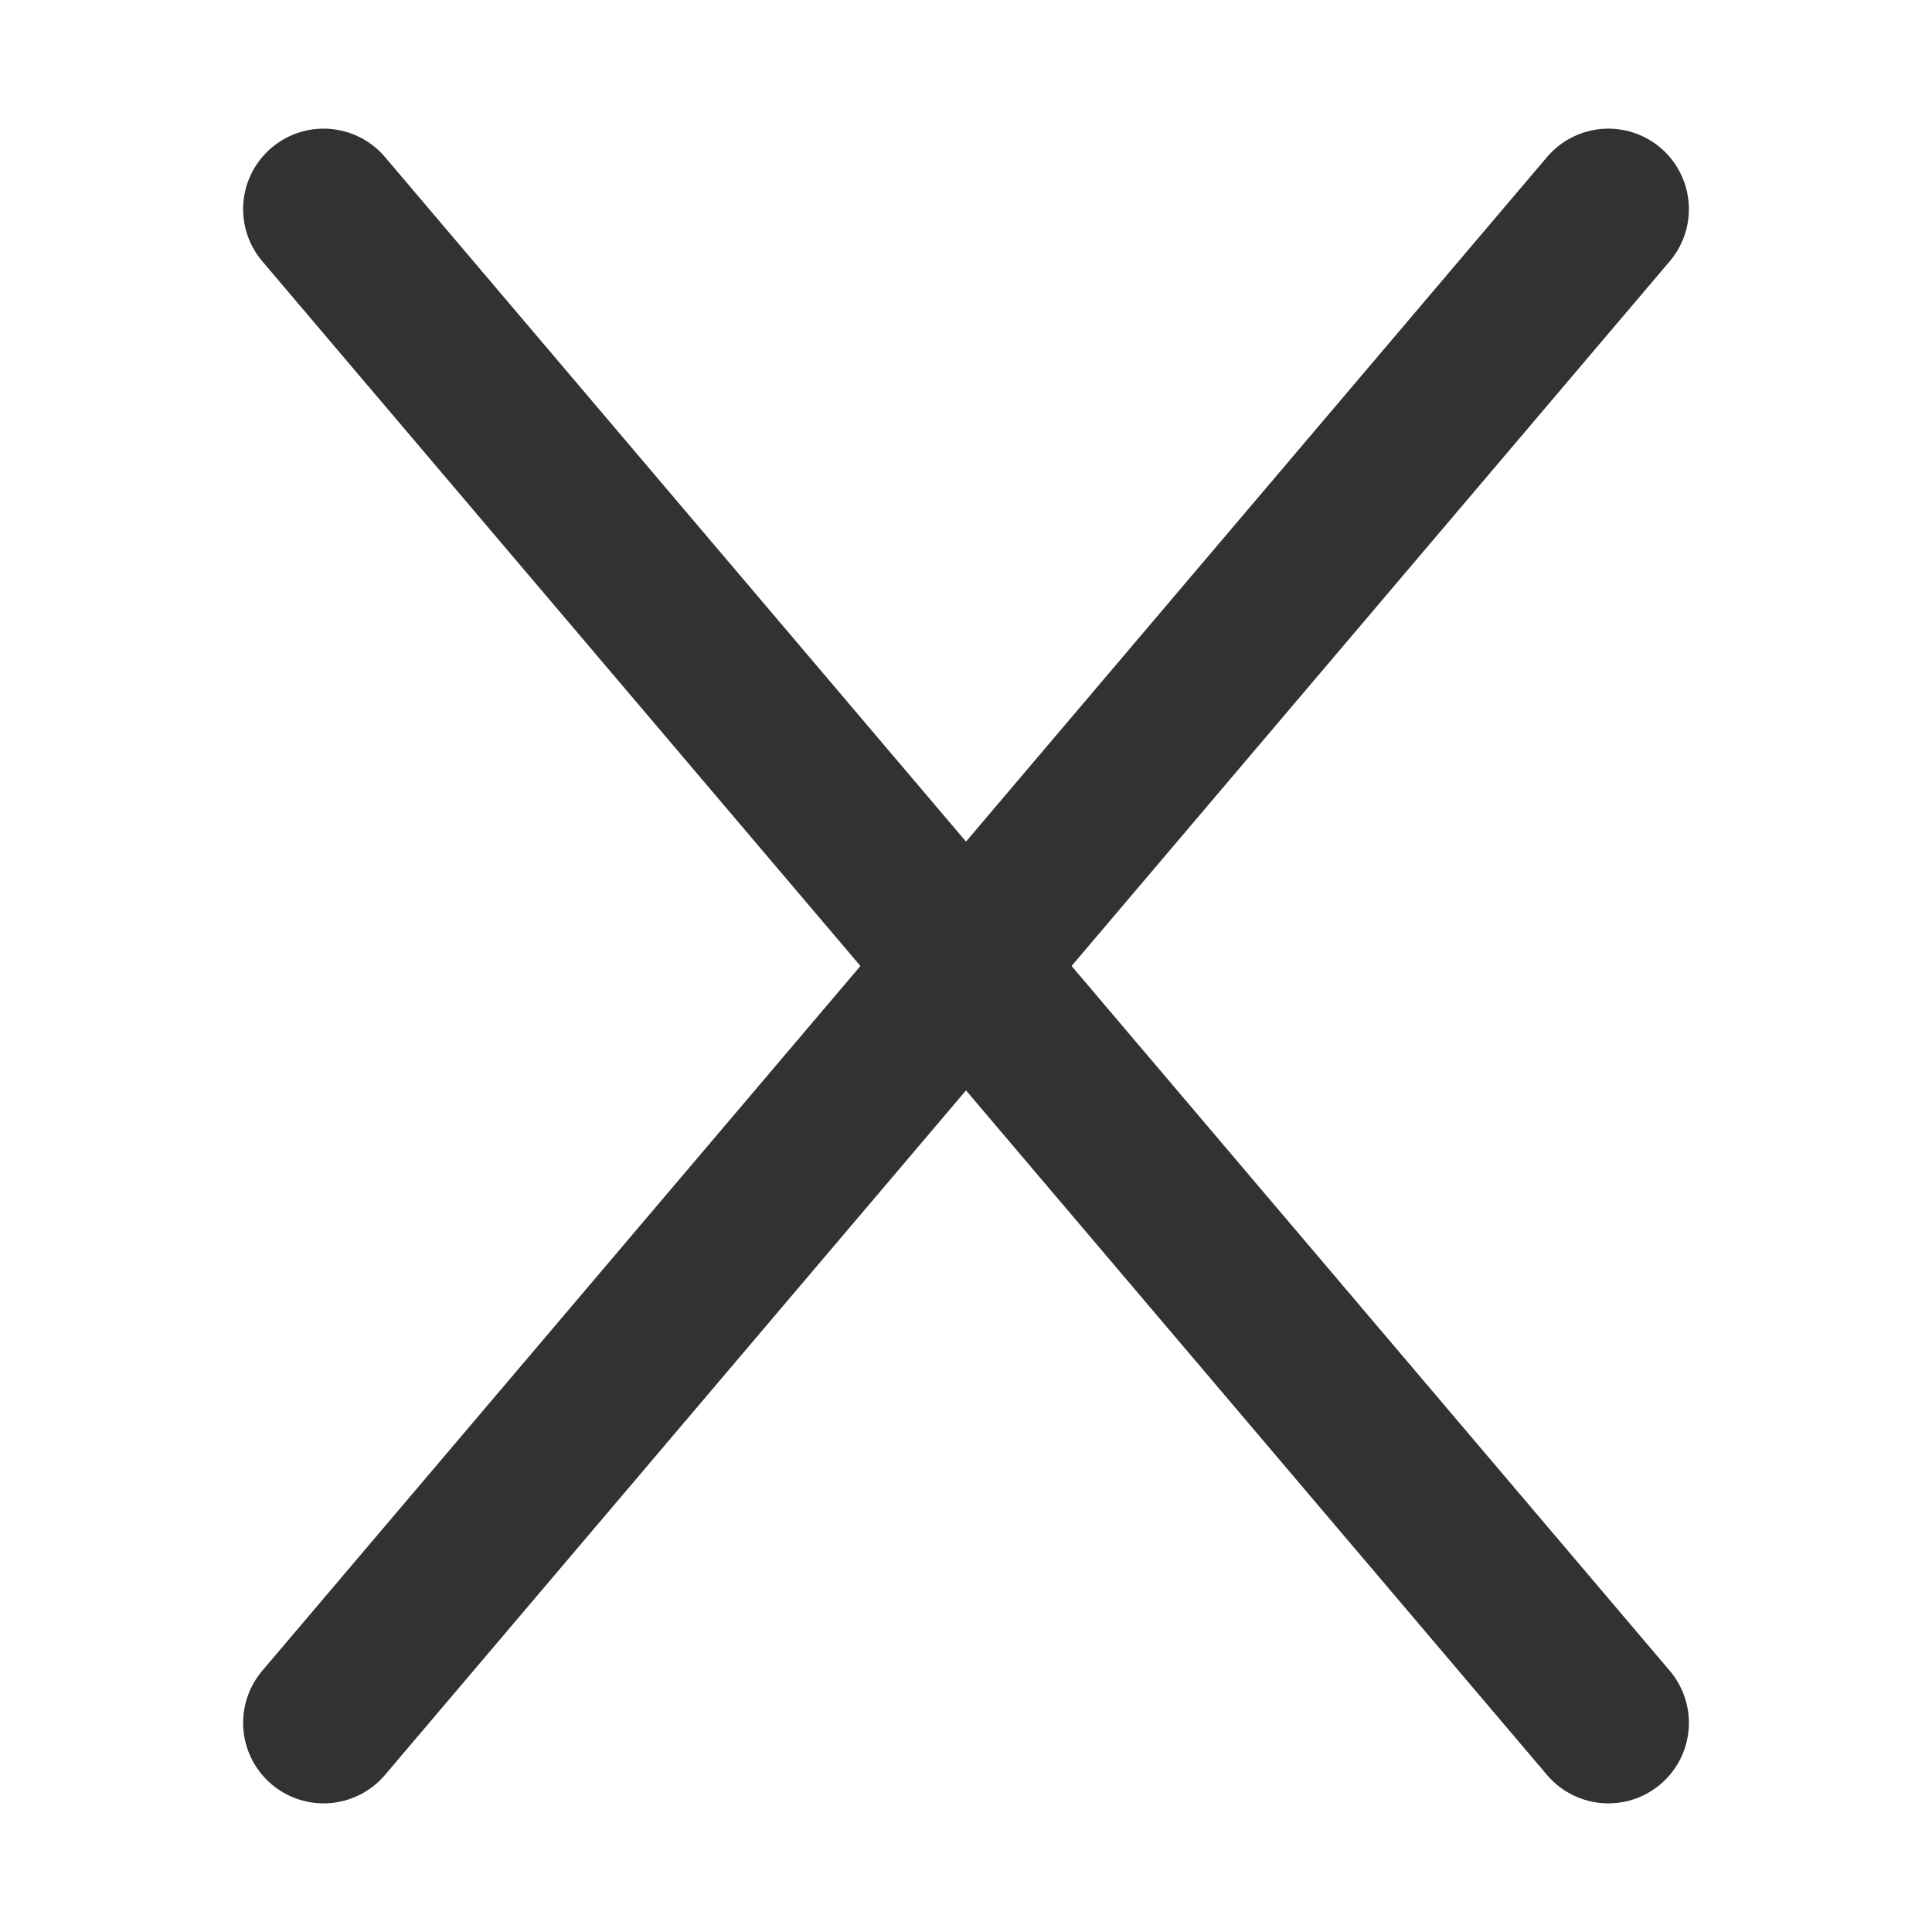 <svg width="24" height="24" viewBox="0 0 24 24" fill="none" xmlns="http://www.w3.org/2000/svg">
    <path d="M4.02 2.598L19.98 21.402" stroke="#323232" stroke-width="2" stroke-miterlimit="10" stroke-linecap="round"/>
    <path d="M4.02 21.402L19.98 2.598" stroke="#323232" stroke-width="2" stroke-miterlimit="10" stroke-linecap="round"/>
</svg>
